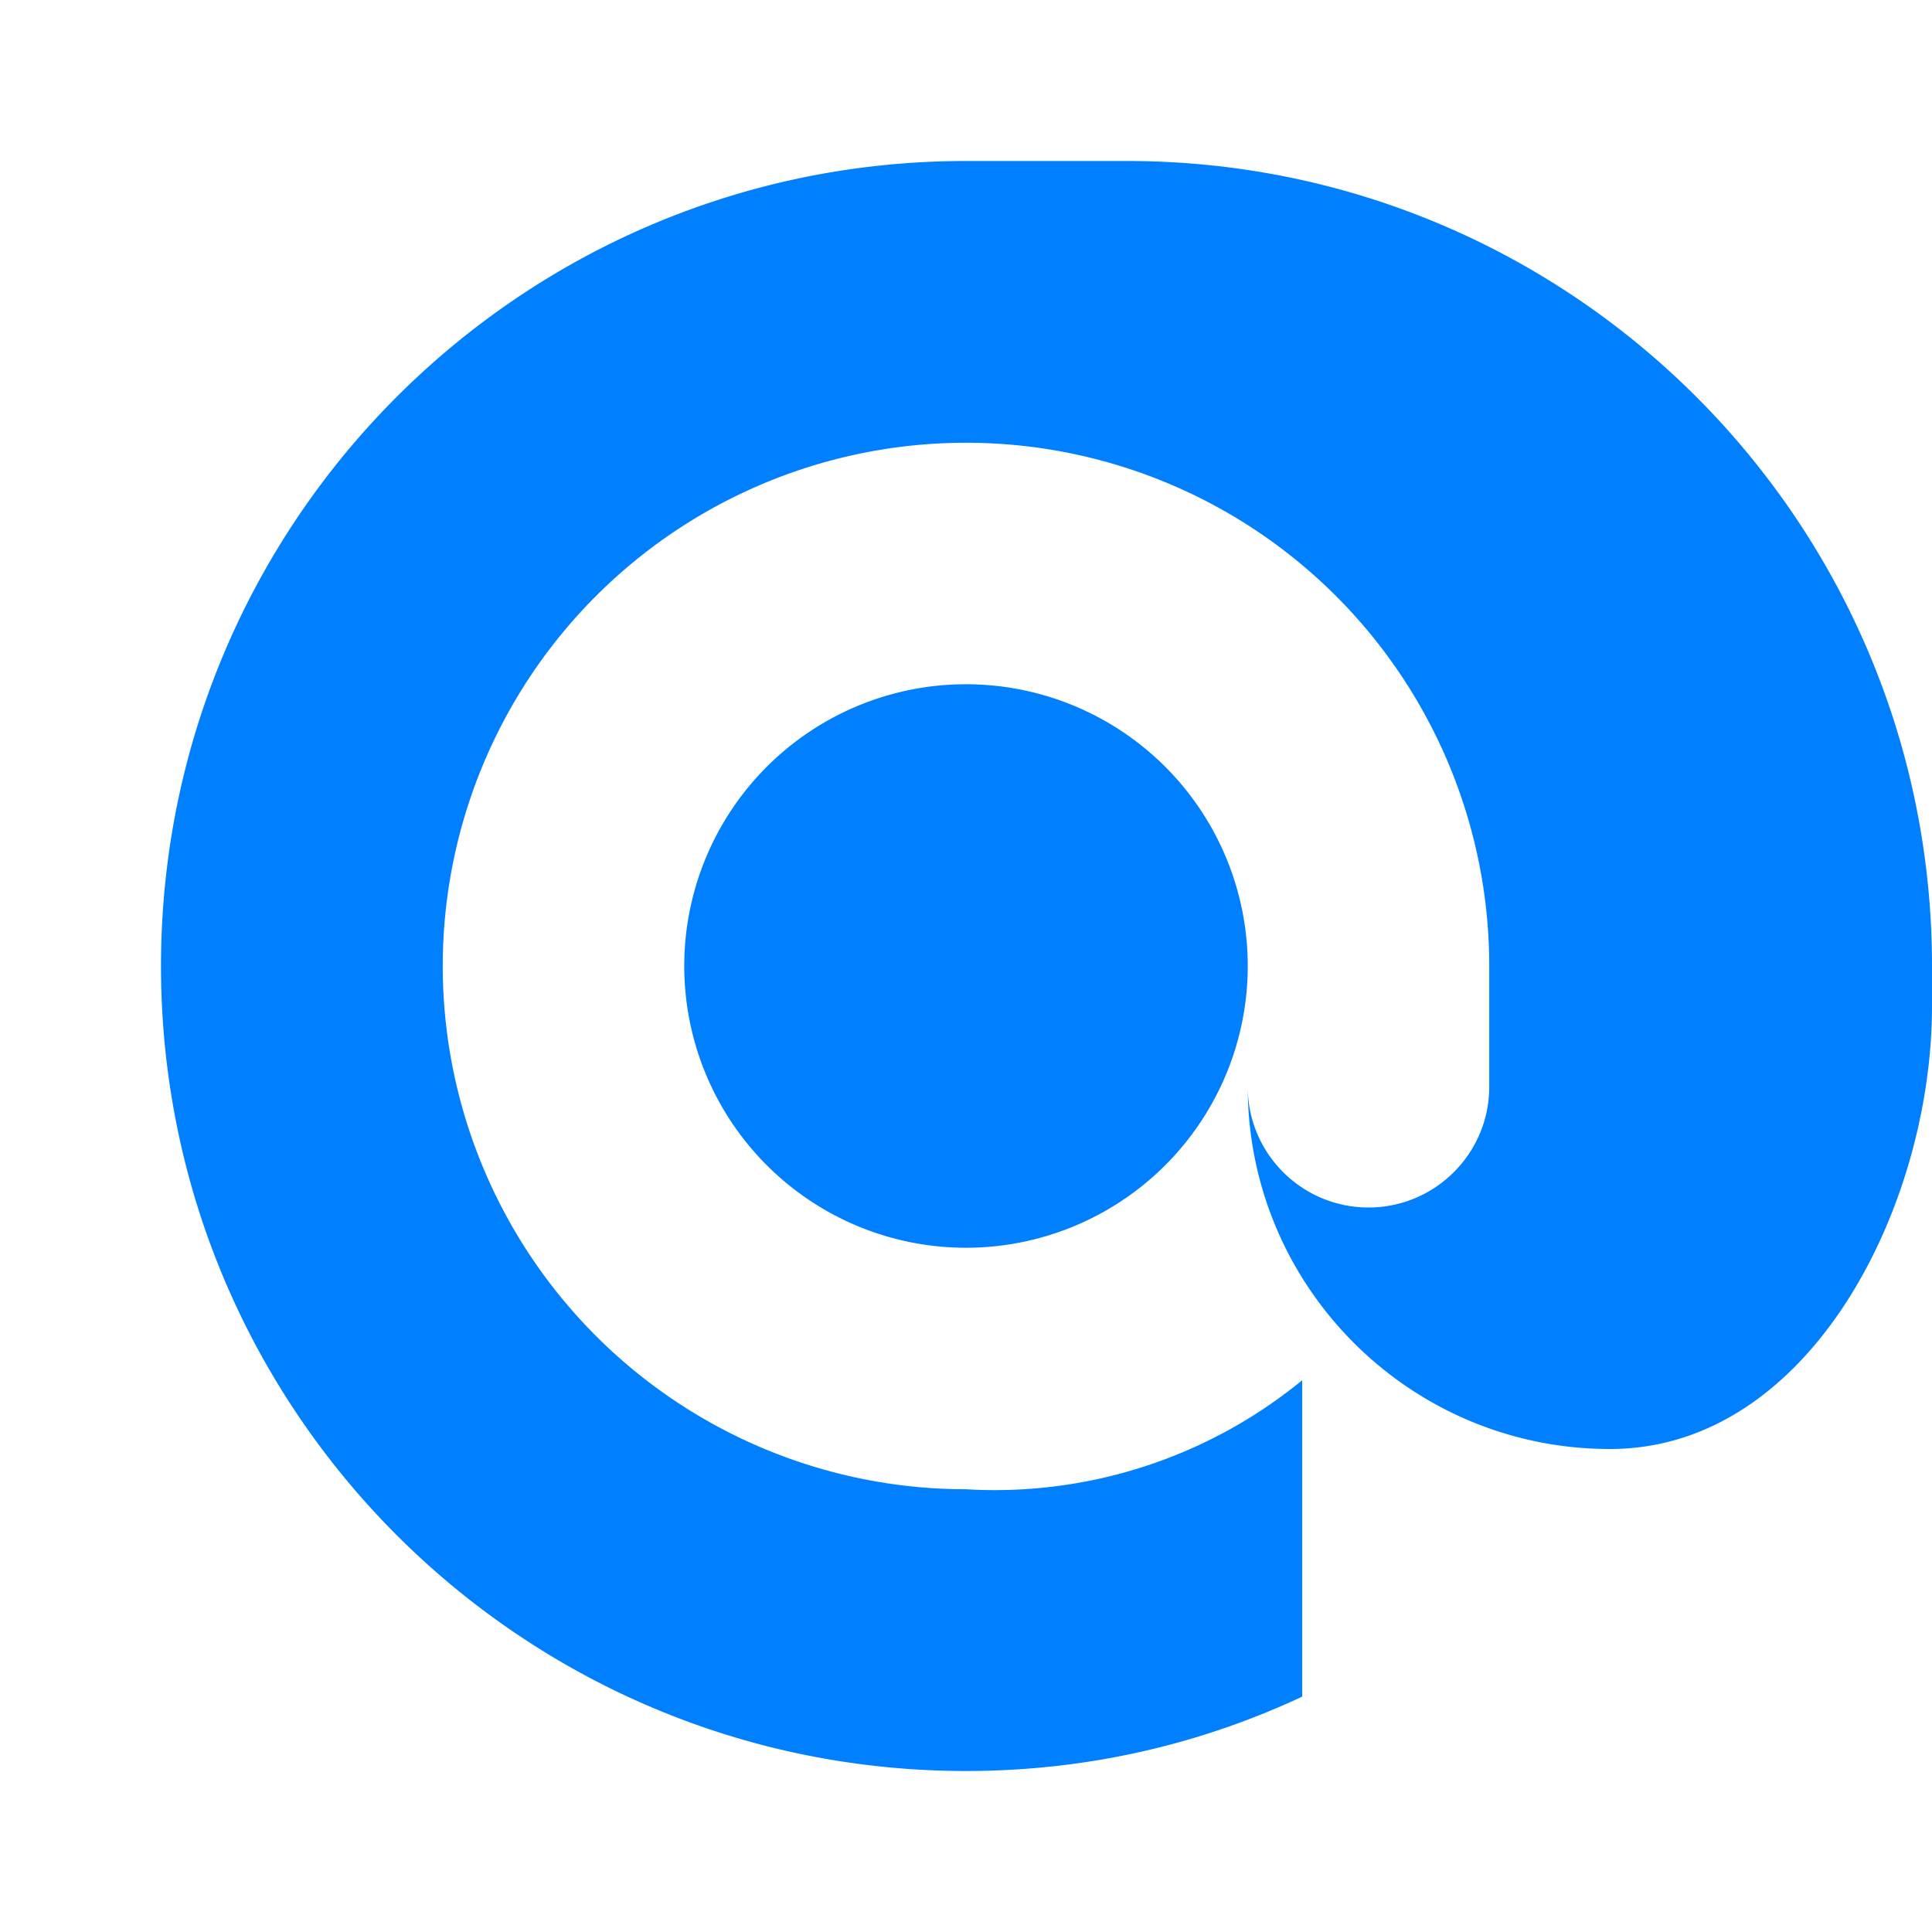 <svg xmlns="http://www.w3.org/2000/svg" viewBox="0 0 24 24" fill="#0080FF">
  <path d="M12 2C6.477 2 2 6.477 2 12s4.477 10 10 10c1.5 0 2.908-.33 4.176-.924v-3.93A6.023 6.023 0 0112 18.5a6.5 6.5 0 110-13 6.5 6.5 0 016.5 6.5v1.5c0 .828-.672 1.5-1.5 1.5s-1.5-.672-1.5-1.5v-1.5a3.5 3.5 0 10-7 0 3.5 3.5 0 007 0v1.5c0 2.485 2.015 4.5 4.5 4.5S24 14.985 24 12.5V12c0-5.523-4.477-10-10-10z"/>
</svg>